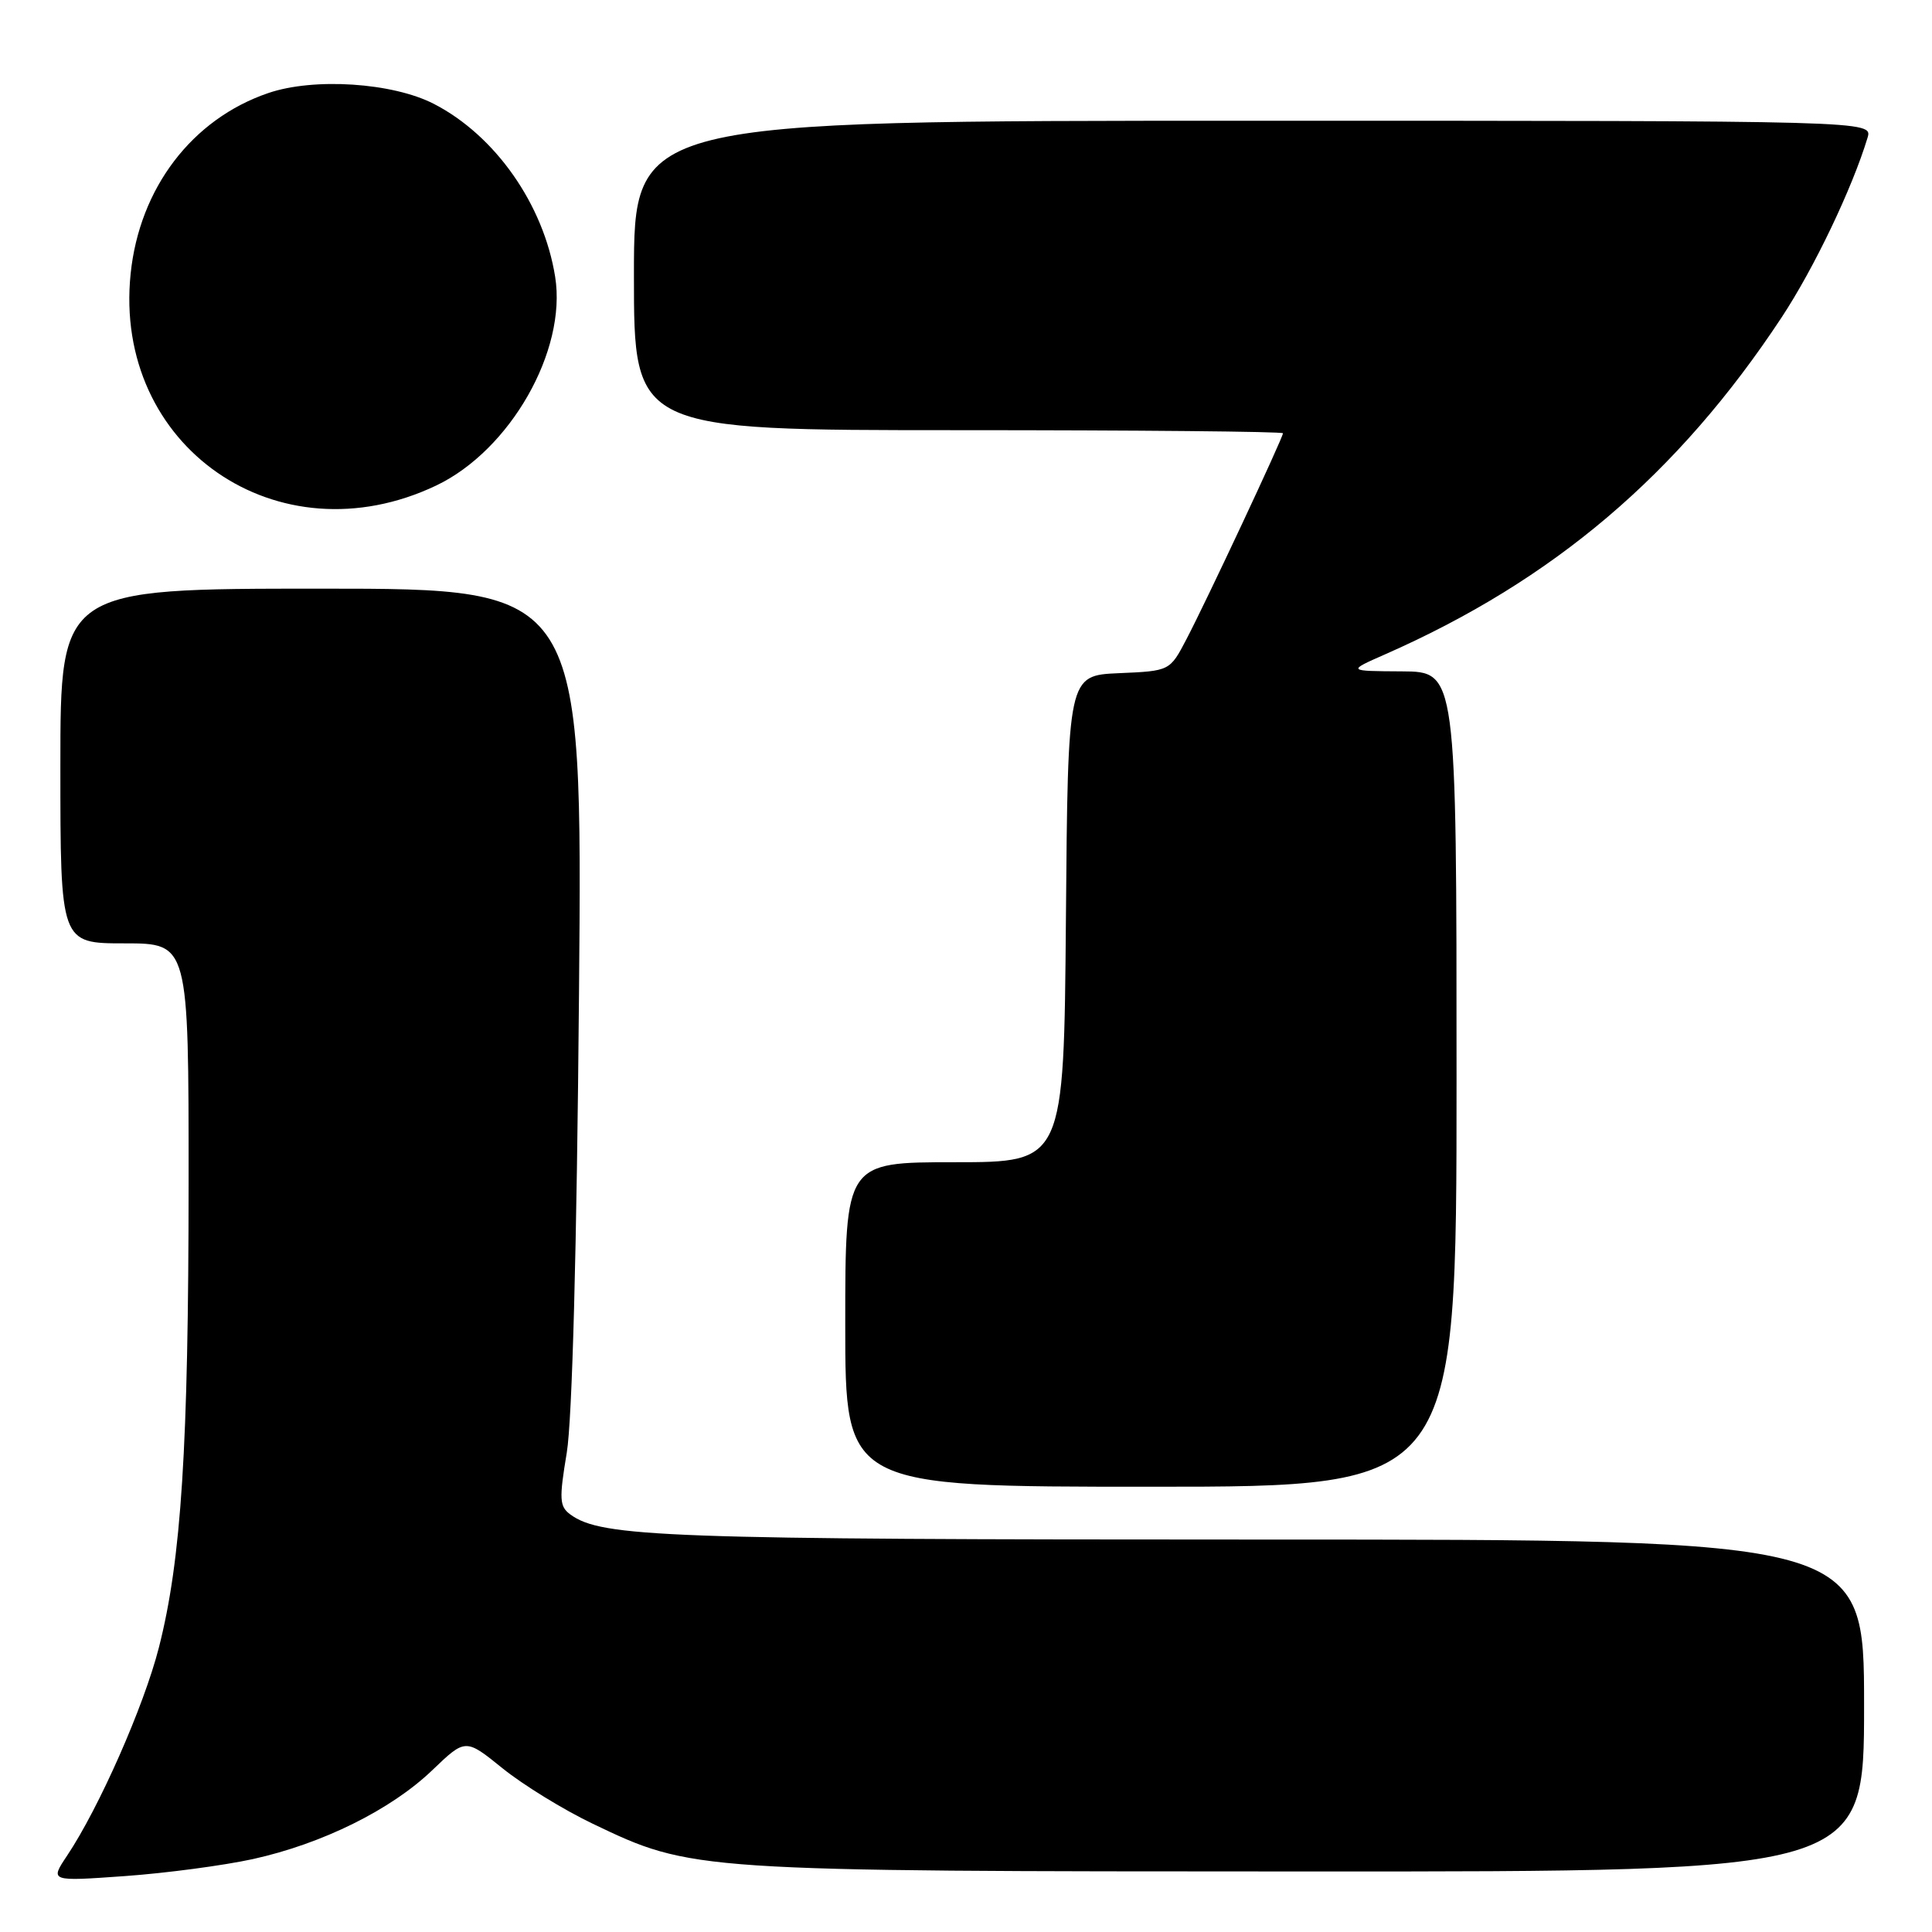 <?xml version="1.0" encoding="UTF-8" standalone="no"?>
<!DOCTYPE svg PUBLIC "-//W3C//DTD SVG 1.1//EN" "http://www.w3.org/Graphics/SVG/1.1/DTD/svg11.dtd" >
<svg xmlns="http://www.w3.org/2000/svg" xmlns:xlink="http://www.w3.org/1999/xlink" version="1.1" viewBox="0 0 256 256">
 <g >
 <path fill="currentColor"
d=" M 33.50 246.34 C 42.70 244.31 51.80 239.81 57.27 234.57 C 61.68 230.34 61.68 230.34 66.59 234.31 C 69.29 236.49 74.66 239.80 78.53 241.65 C 91.72 247.96 91.74 247.96 173.25 247.98 C 247.00 248.00 247.00 248.00 247.00 226.00 C 247.00 204.00 247.00 204.00 167.05 204.00 C 88.12 204.00 79.70 203.69 75.58 200.68 C 74.13 199.62 74.07 198.67 75.10 192.49 C 75.82 188.10 76.43 165.50 76.72 131.75 C 77.19 78.00 77.19 78.00 42.59 78.00 C 8.00 78.00 8.00 78.00 8.00 101.50 C 8.00 125.00 8.00 125.00 16.50 125.00 C 25.00 125.00 25.00 125.00 24.99 156.75 C 24.98 191.79 24.03 206.65 21.05 218.32 C 19.06 226.10 13.12 239.56 8.88 245.90 C 6.61 249.30 6.61 249.30 16.56 248.59 C 22.03 248.20 29.65 247.18 33.50 246.34 Z  M 193.00 143.00 C 193.00 89.00 193.00 89.00 185.75 88.96 C 178.50 88.92 178.50 88.92 183.52 86.71 C 205.83 76.89 222.35 62.86 236.06 42.08 C 240.37 35.55 245.42 24.98 247.46 18.25 C 248.13 16.00 248.13 16.00 166.07 16.00 C 84.00 16.00 84.00 16.00 84.00 36.50 C 84.00 57.00 84.00 57.00 127.00 57.00 C 150.65 57.00 170.00 57.18 170.00 57.41 C 170.00 58.00 159.83 79.71 157.21 84.70 C 155.01 88.91 155.01 88.91 148.25 89.20 C 141.50 89.50 141.50 89.50 141.24 121.75 C 140.97 154.00 140.97 154.00 126.49 154.00 C 112.00 154.00 112.00 154.00 112.00 175.50 C 112.00 197.00 112.00 197.00 152.50 197.00 C 193.00 197.00 193.00 197.00 193.00 143.00 Z  M 57.81 64.33 C 67.61 59.65 75.13 46.46 73.56 36.67 C 72.03 27.09 65.63 17.96 57.50 13.77 C 52.04 10.95 41.61 10.26 35.55 12.33 C 25.45 15.77 18.48 24.92 17.31 36.27 C 14.95 59.16 36.83 74.32 57.81 64.33 Z "/>
</g>
</svg>